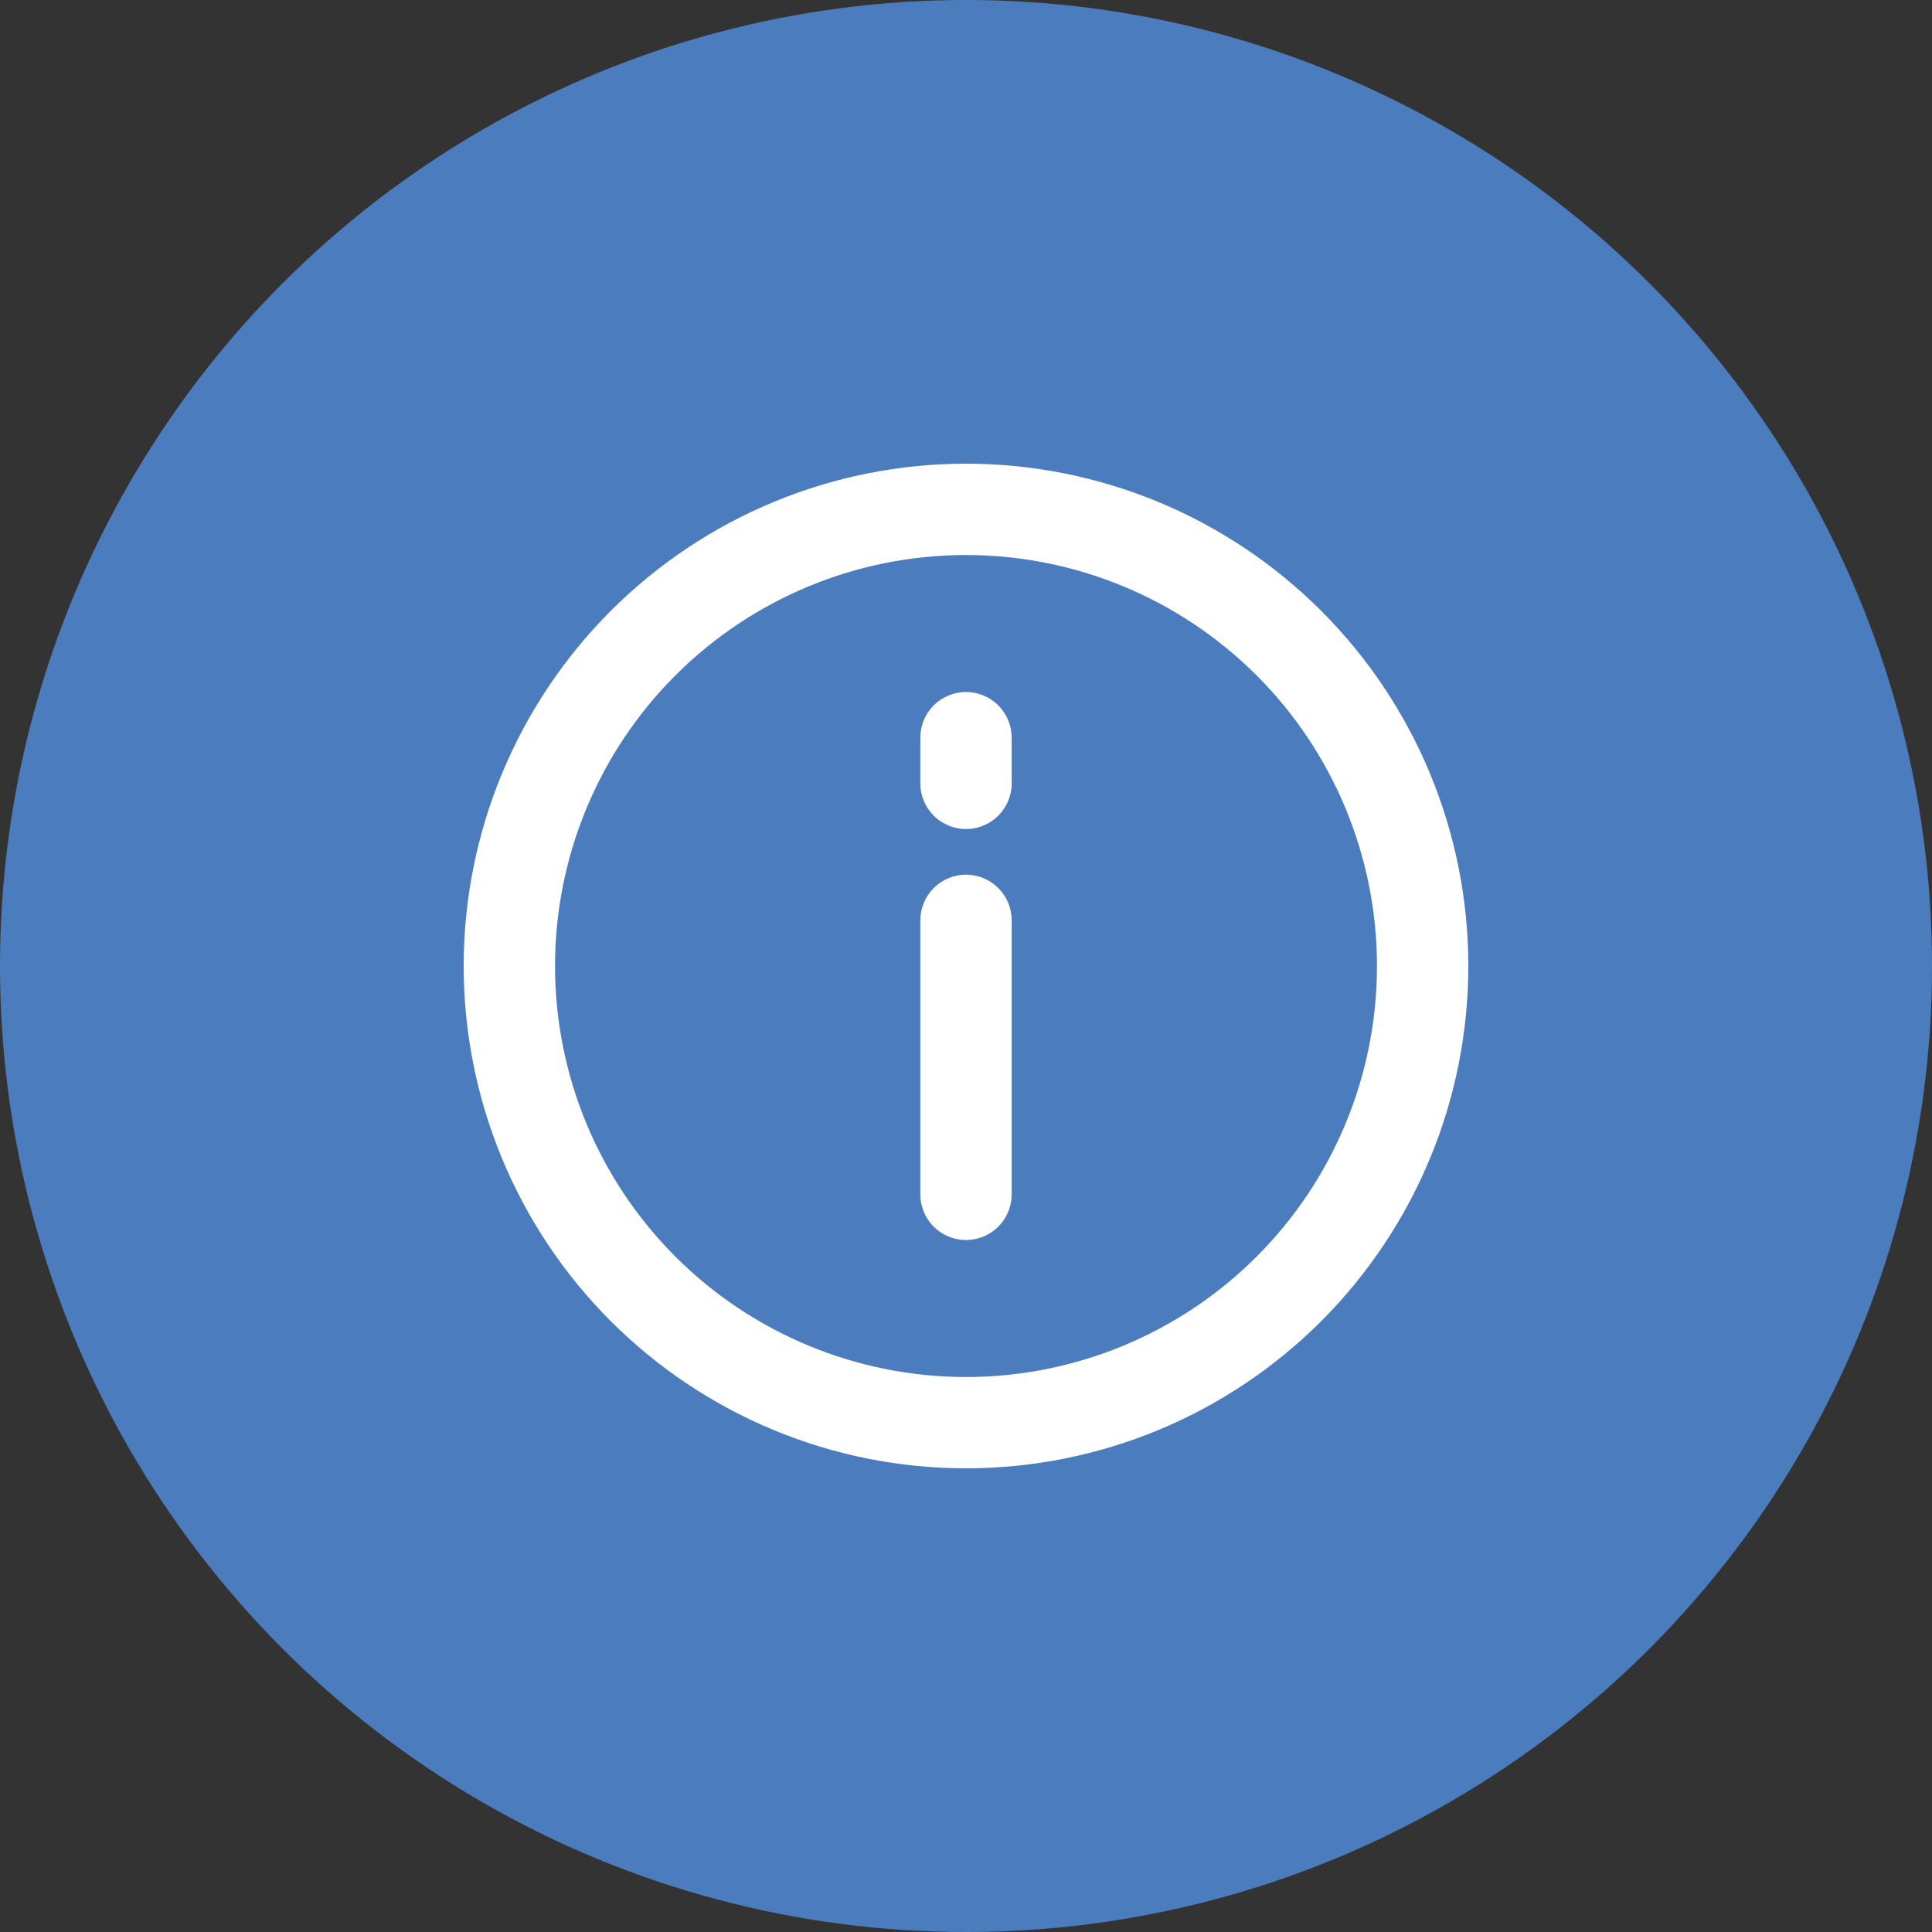 <svg width="50" height="50" viewBox="0 0 50 50" fill="none" xmlns="http://www.w3.org/2000/svg">
<rect x="0" y="0" width="50" height="50" fill="#333333" stroke="none"/>
<circle cx="25" cy="25" r="25" fill="#4B7DBE"/>
<path d="M25 12C21.552 12 18.245 13.37 15.808 15.808C13.37 18.246 12 21.552 12 25C12 28.448 13.37 31.755 15.808 34.192C18.246 36.63 21.552 38 25 38C28.448 38 31.755 36.63 34.192 34.192C36.63 31.754 38 28.448 38 25C38 21.552 36.63 18.245 34.192 15.808C31.754 13.37 28.448 12 25 12ZM25 35.637C22.179 35.637 19.474 34.516 17.479 32.521C15.484 30.526 14.364 27.821 14.364 25C14.364 22.18 15.484 19.474 17.479 17.479C19.474 15.485 22.179 14.364 25 14.364C27.821 14.364 30.526 15.485 32.521 17.479C34.516 19.474 35.636 22.18 35.636 25C35.636 27.821 34.516 30.527 32.521 32.521C30.526 34.516 27.821 35.637 25 35.637Z" fill="white"/>
<path d="M25 22.636C24.687 22.636 24.386 22.761 24.164 22.983C23.943 23.204 23.818 23.505 23.818 23.818V30.909C23.818 31.331 24.043 31.721 24.409 31.933C24.775 32.144 25.225 32.144 25.591 31.933C25.957 31.721 26.182 31.331 26.182 30.909V23.818C26.182 23.505 26.057 23.204 25.836 22.983C25.614 22.761 25.313 22.636 25 22.636Z" fill="white"/>
<path d="M25 17.909C24.687 17.909 24.386 18.034 24.164 18.255C23.943 18.477 23.818 18.778 23.818 19.091V20.273C23.818 20.695 24.043 21.085 24.409 21.296C24.775 21.508 25.225 21.508 25.591 21.296C25.957 21.085 26.182 20.695 26.182 20.273V19.091C26.182 18.777 26.057 18.477 25.836 18.255C25.614 18.034 25.313 17.909 25 17.909Z" fill="white"/>
</svg>
